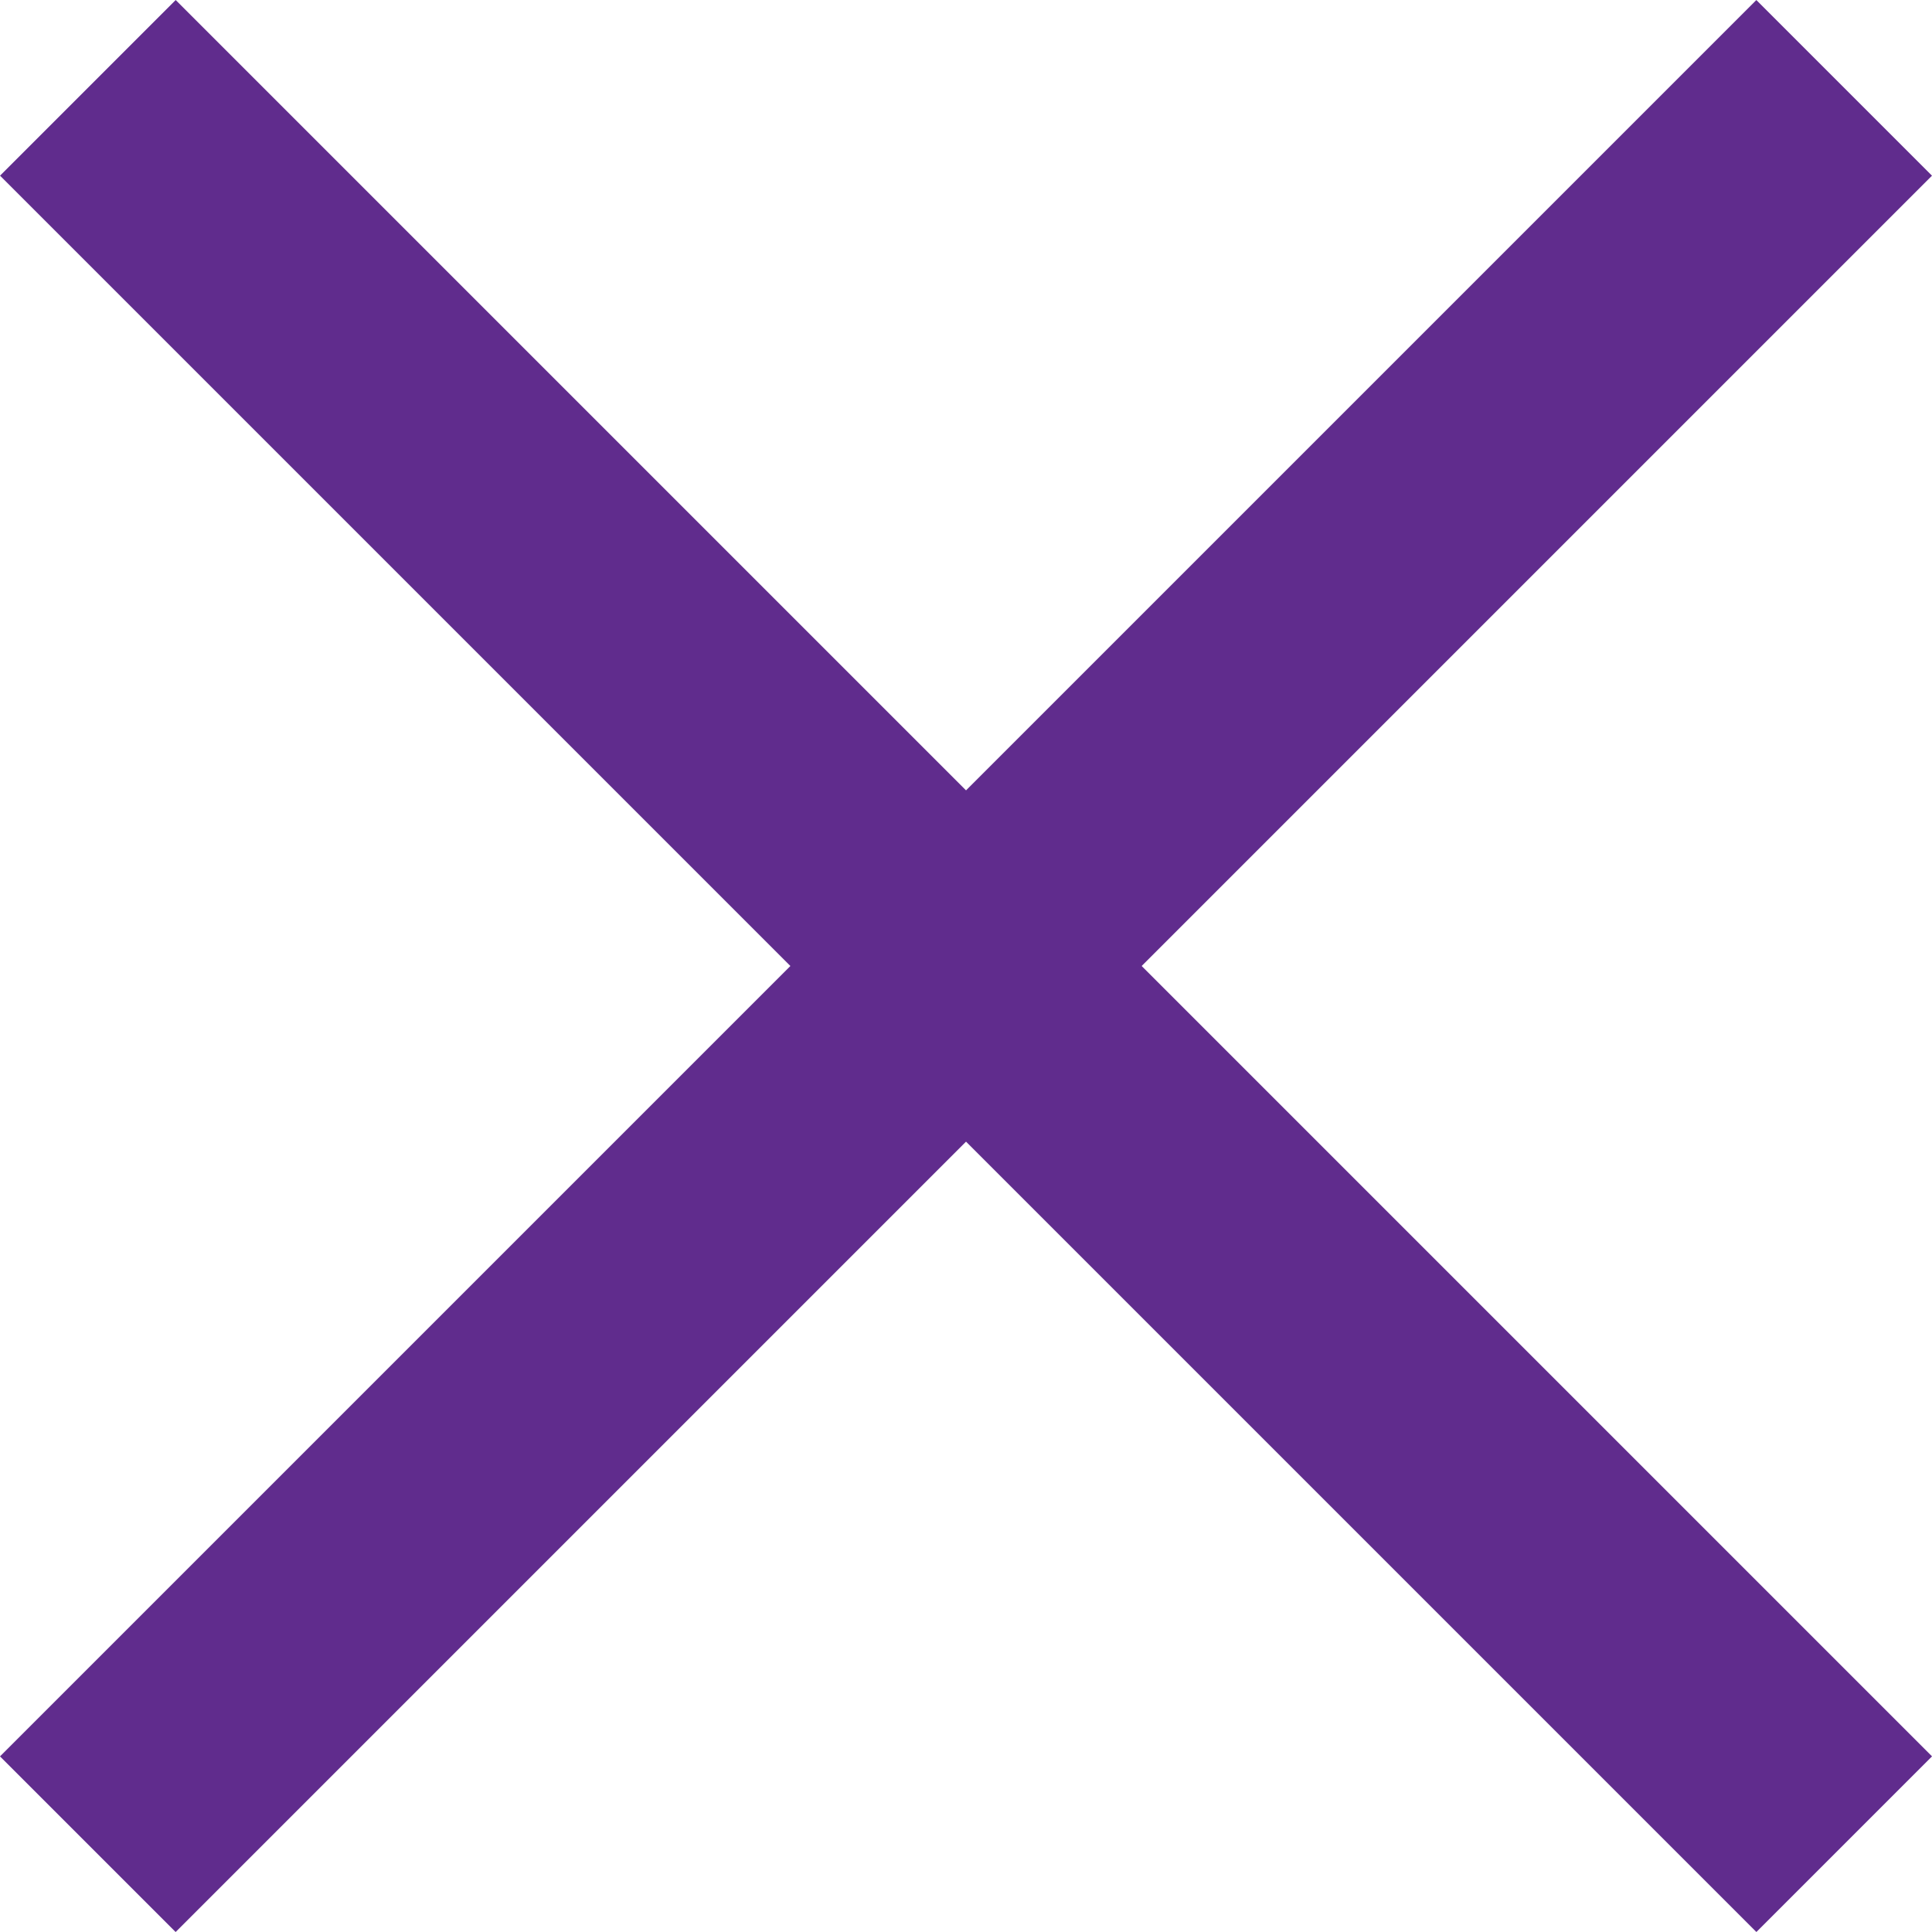 <svg width="30" height="30" viewBox="0 0 30 30" fill="none" xmlns="http://www.w3.org/2000/svg">
<rect width="30" height="30" fill="black" fill-opacity="0"/>
<rect y="27.273" width="38.569" height="3.857" transform="rotate(-45 0 27.273)" fill="#602C8D"/>
<rect x="27.273" y="30" width="38.569" height="3.857" transform="rotate(-135 27.273 30)" fill="#602C8D"/>
</svg>
